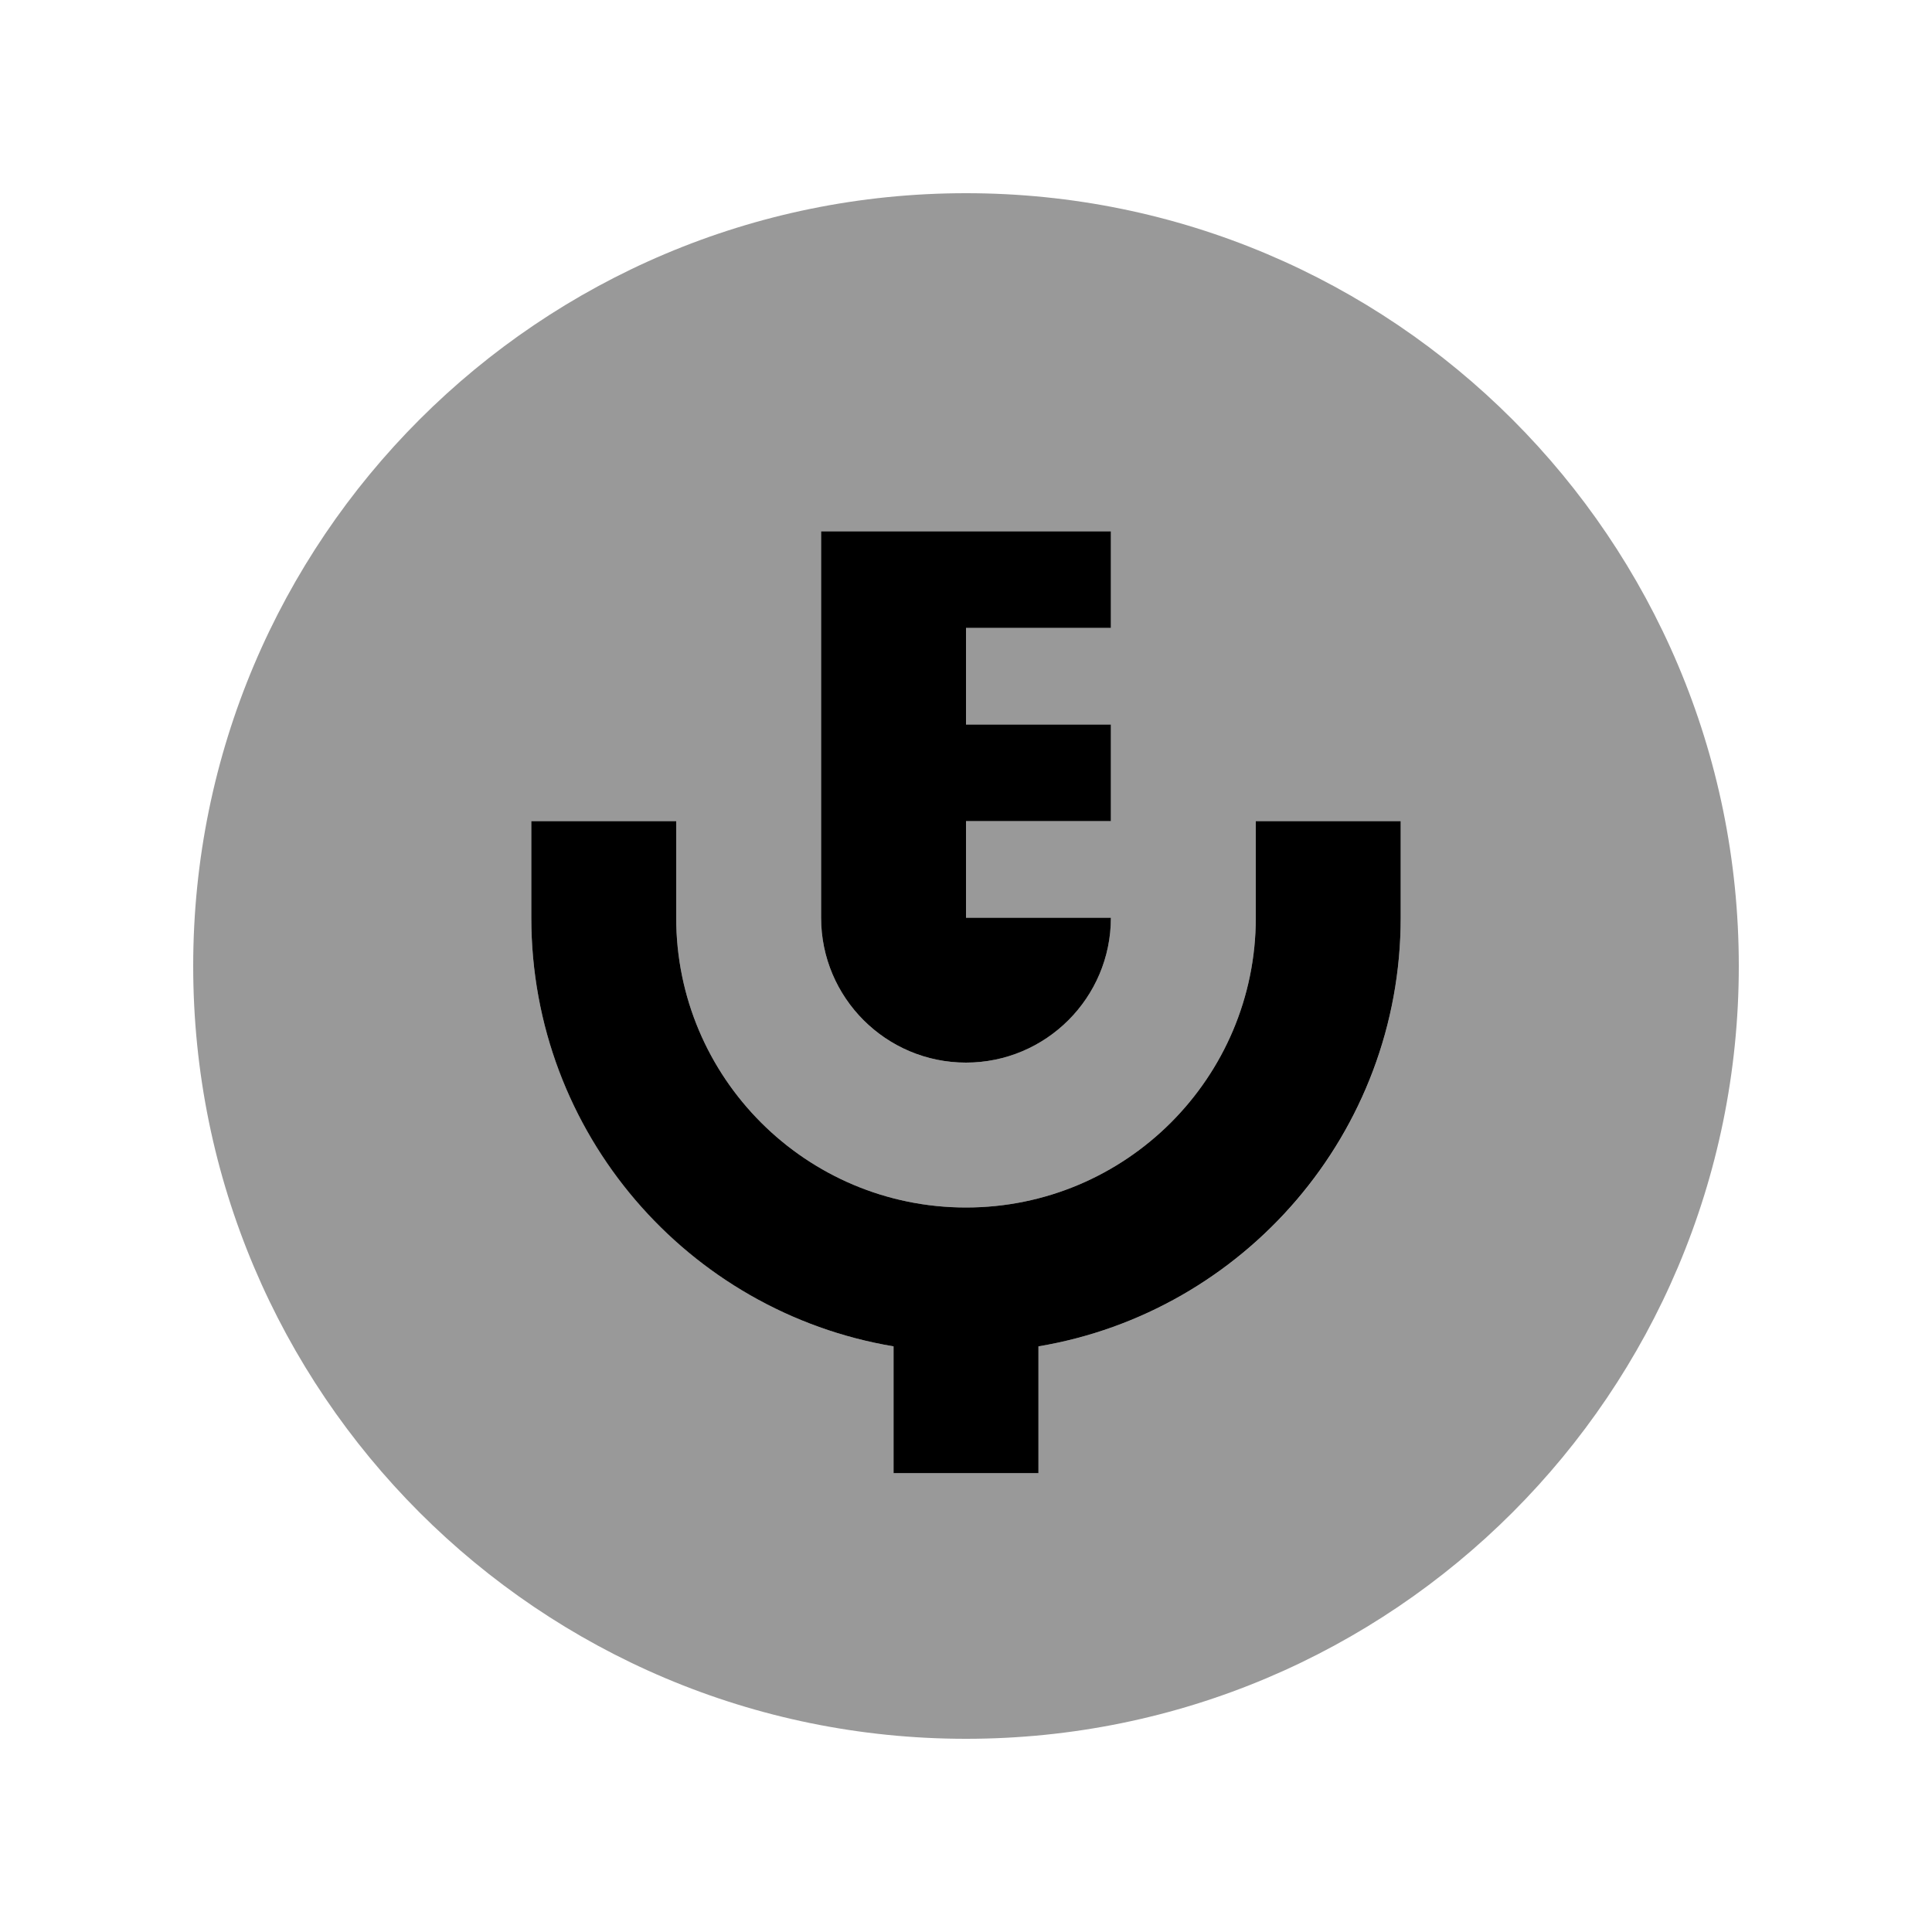 <svg xmlns="http://www.w3.org/2000/svg" viewBox="0 0 640 640"><!--! Font Awesome Pro 7.0.1 by @fontawesome - https://fontawesome.com License - https://fontawesome.com/license (Commercial License) Copyright 2025 Fonticons, Inc. --><path opacity=".4" fill="currentColor" d="M64 320C64 461.4 178.6 576 320 576C461.4 576 576 461.4 576 320C576 178.6 461.4 64 320 64C178.6 64 64 178.6 64 320zM176 272L224 272L224 304C224 357 267 400 320 400C373 400 416 357 416 304L416 272L464 272L464 304C464 375.4 412.1 434.6 344 446L344 488L296 488L296 446C227.9 434.6 176 375.3 176 304L176 272zM272 176L368 176L368 208L320 208L320 240L368 240L368 272L320 272L320 304L368 304C368 330.5 346.5 352 320 352C293.5 352 272 330.5 272 304L272 176z"/><path fill="currentColor" d="M368 176L272 176L272 304C272 330.5 293.5 352 320 352C346.5 352 368 330.5 368 304L320 304L320 272L368 272L368 240L320 240L320 208L368 208L368 176zM224 296L224 272L176 272L176 304C176 375.4 227.9 434.6 296 446L296 488L344 488L344 446C412.1 434.6 464 375.3 464 304L464 272L416 272L416 304C416 357 373 400 320 400C267 400 224 357 224 304L224 296z"/></svg>